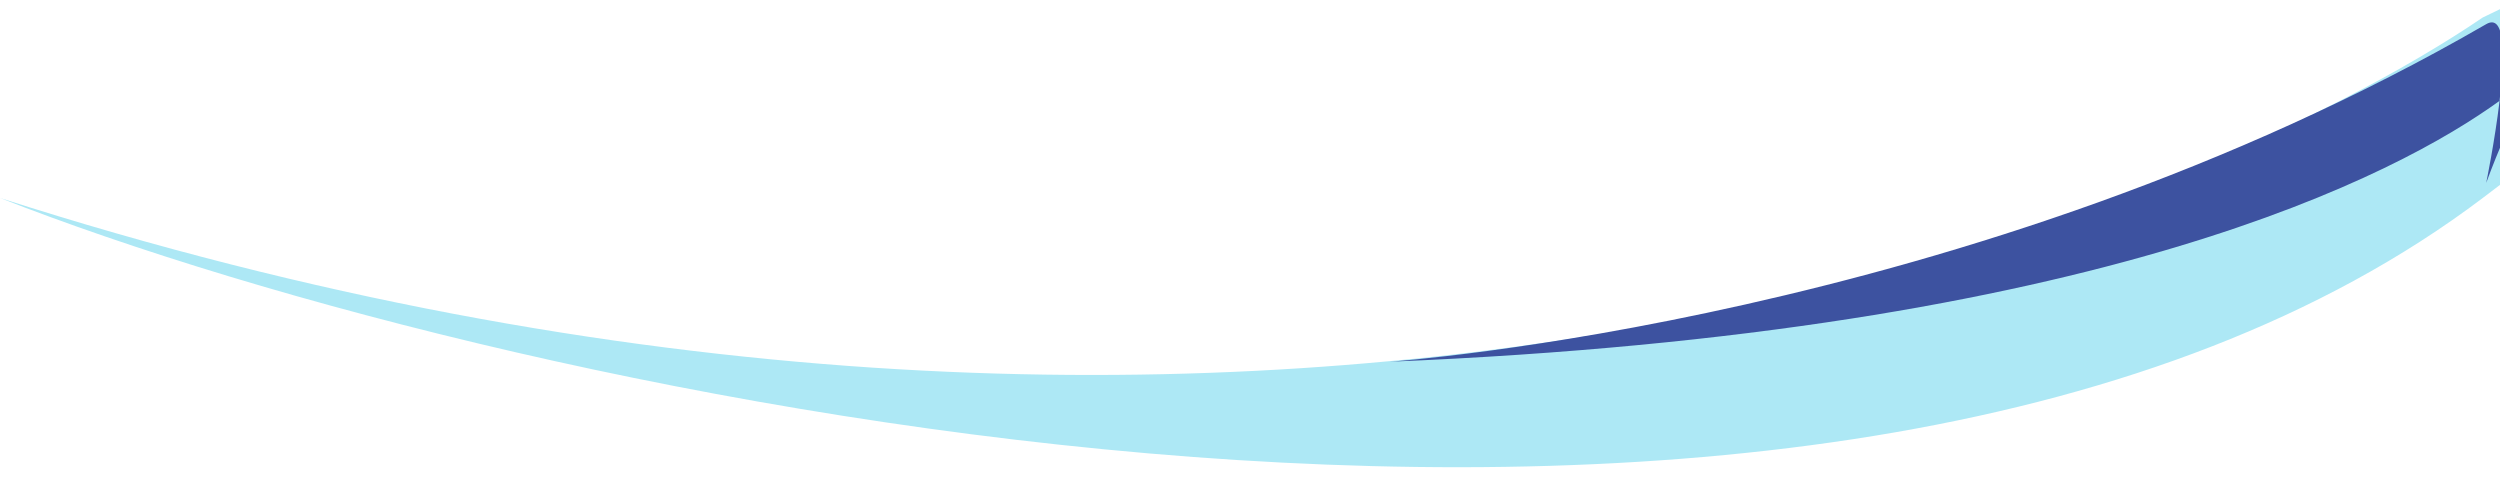 <svg xmlns="http://www.w3.org/2000/svg" fill="none" viewBox="0 44.939 748 144.555" style="max-height: 500px" width="748" height="144.555">
<path fill="#ADE8F5" d="M742.847 104.169C549.694 250.168 154.489 164.835 0 104.169C373.634 224.169 652.913 111.168 742.847 50.168C836.187 5.335 955.674 -56.703 742.847 104.169Z"/>
<path fill="#3D52A0" d="M743.868 99.668C743.868 99.668 746.428 87.298 747.871 75.112C717.795 96.862 629.252 144.395 415.814 153.168C415.814 153.168 590.061 141.168 743.868 52.168C749.688 48.801 749.441 61.847 747.871 75.112C770.933 58.434 759.615 56.918 743.868 99.668Z"/>
</svg>